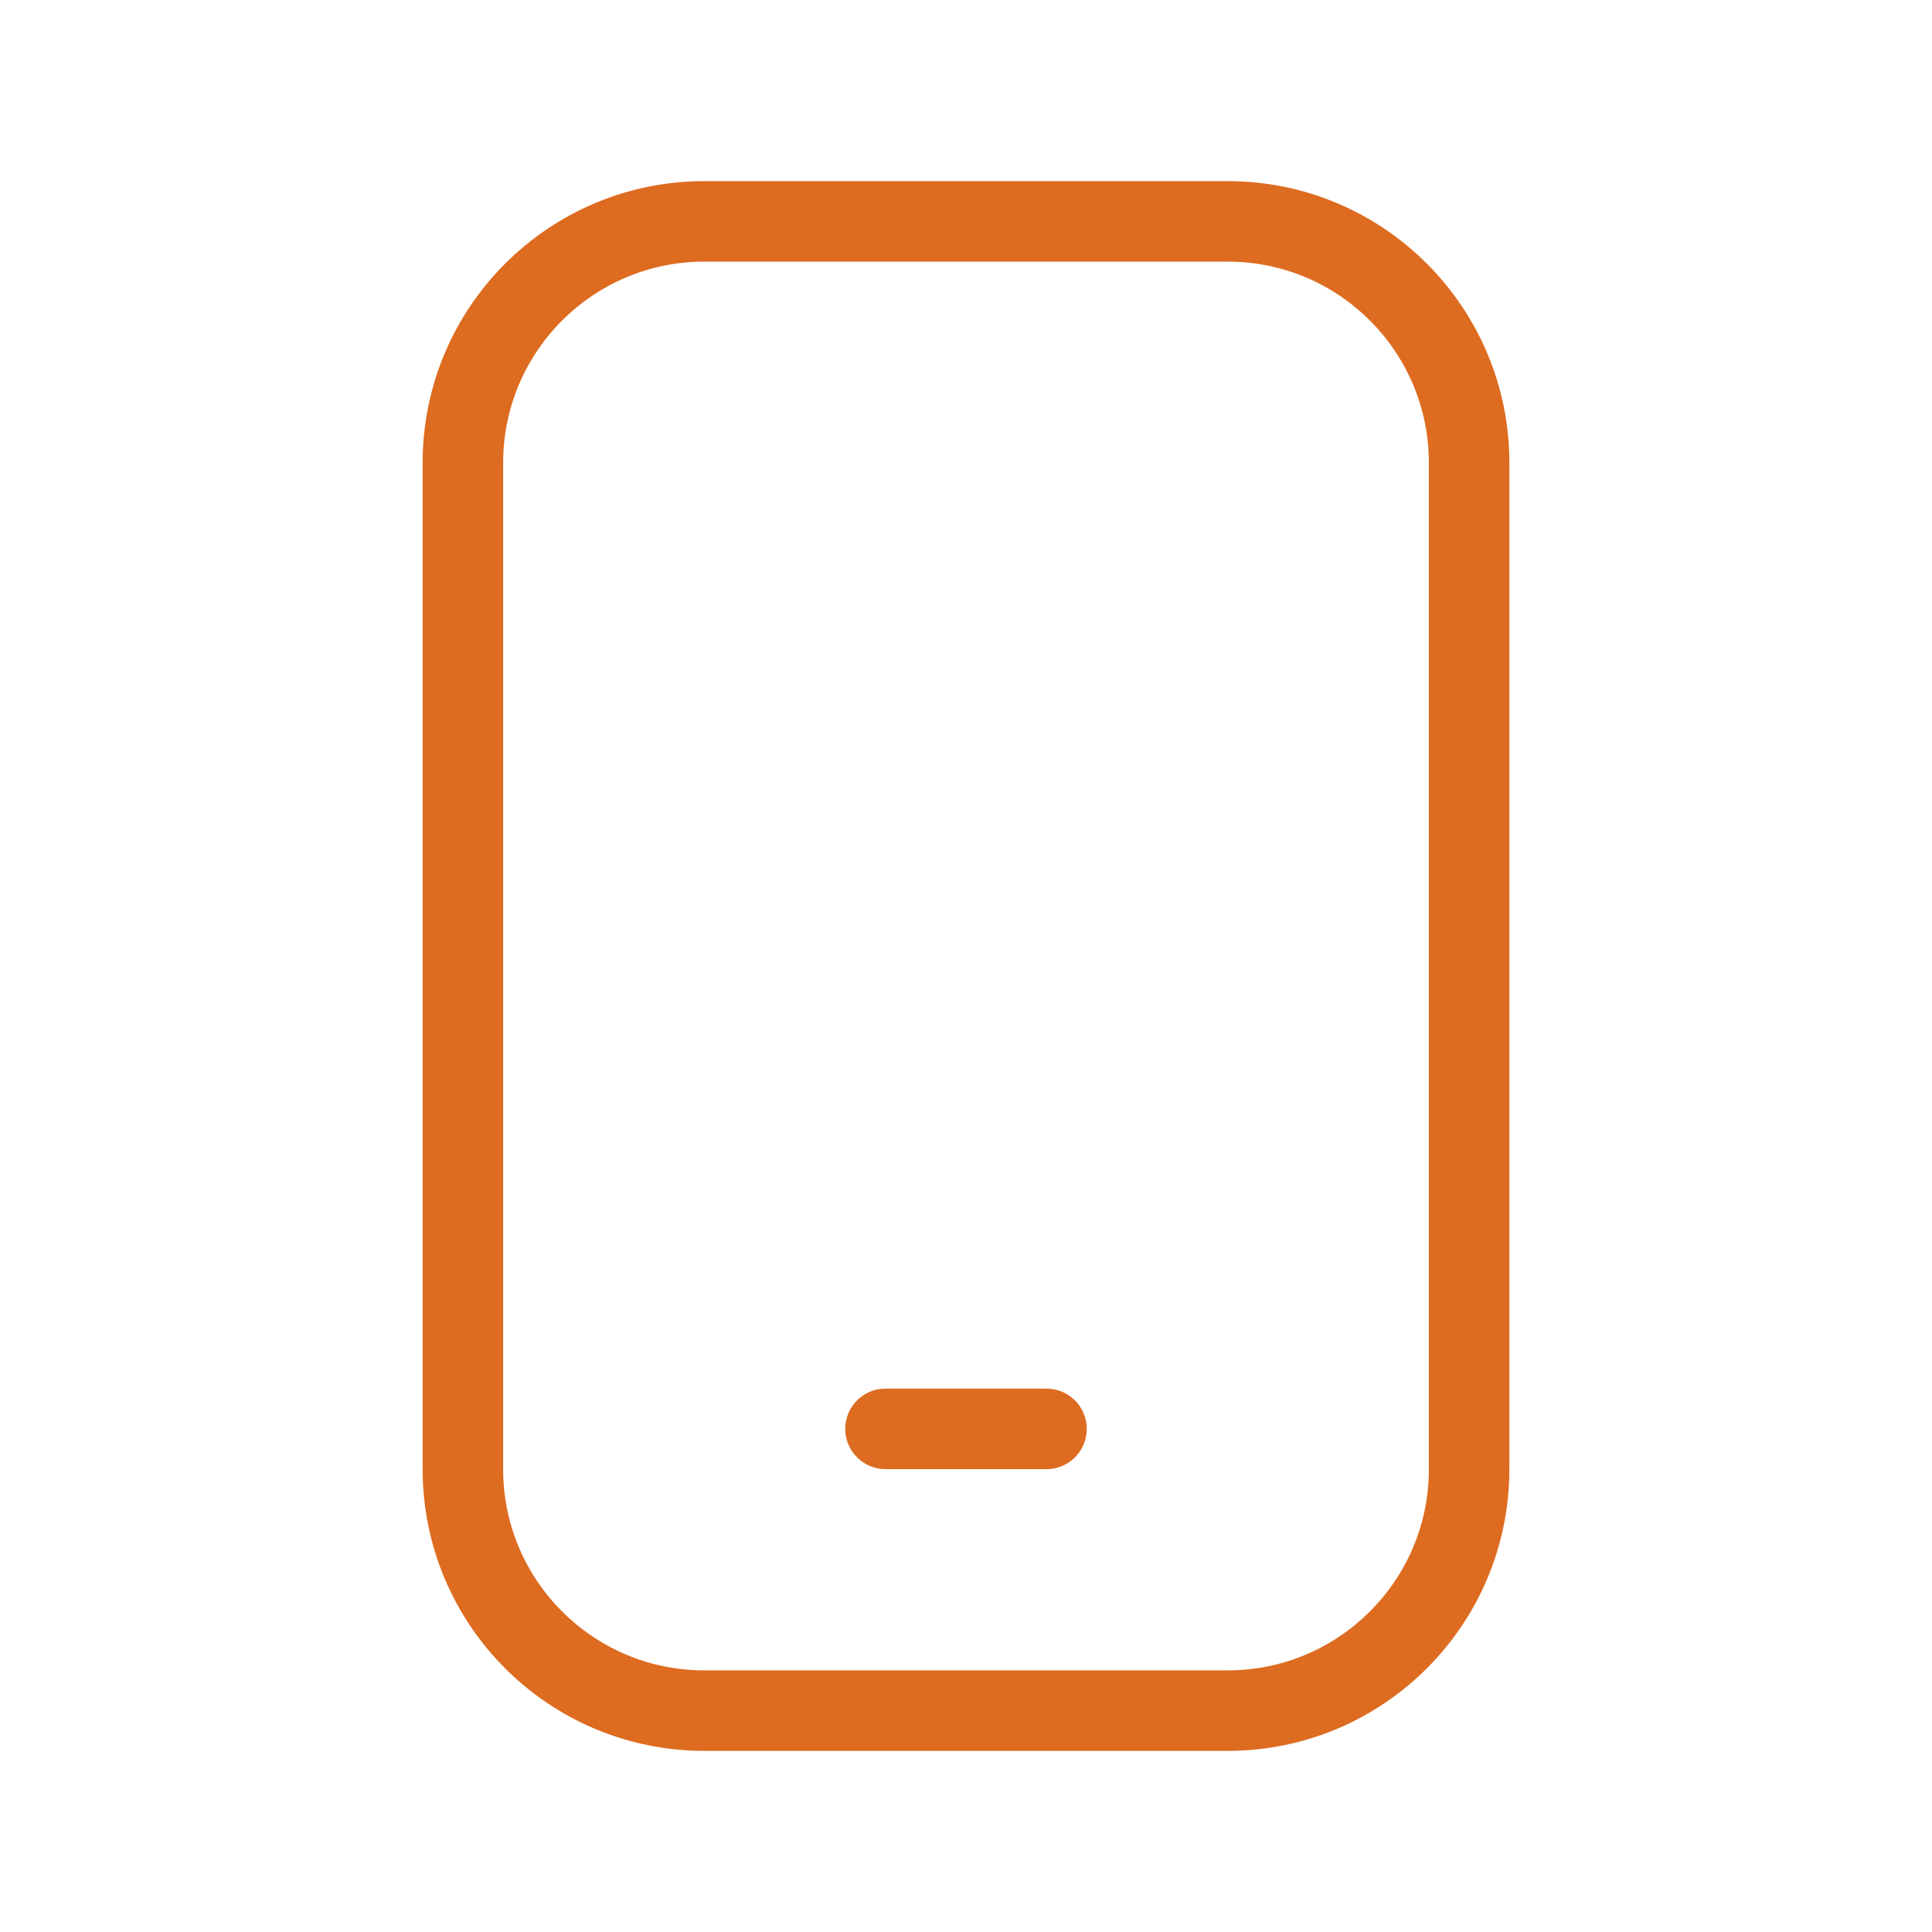 <svg width="48" height="48" viewBox="0 0 48 48" fill="none" xmlns="http://www.w3.org/2000/svg">
<path d="M30.5 5.5H17.5C14.186 5.5 11.5 8.186 11.5 11.5V36.5C11.5 39.814 14.186 42.5 17.5 42.5H30.5C33.814 42.5 36.5 39.814 36.5 36.5V11.5C36.5 8.186 33.814 5.5 30.5 5.5Z" stroke="#DD6B20" stroke-width="2" stroke-linecap="round" stroke-linejoin="round"/>
<path d="M22 35.5H26" stroke="#DD6B20" stroke-width="2" stroke-linecap="round" stroke-linejoin="round"/>
</svg>
